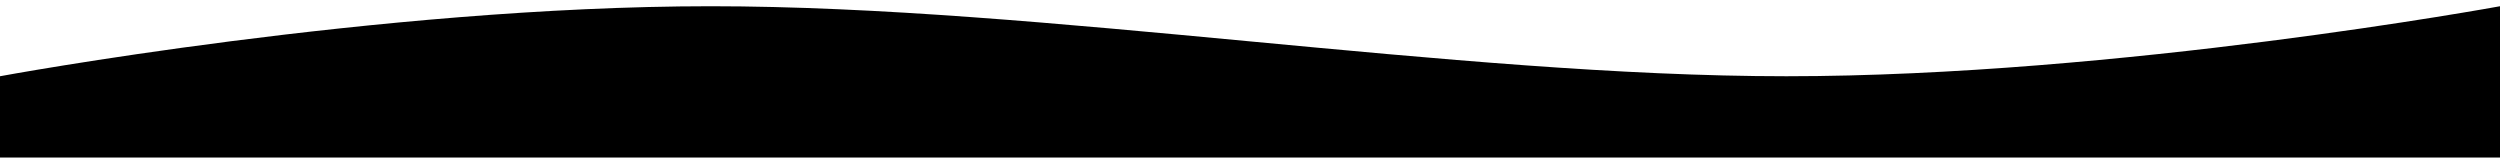 <svg width="375" height="24" viewBox="0 0 375 24" fill="none" xmlns="http://www.w3.org/2000/svg">
<path d="M0 11.437L0 23.632L187.5 23.632L375 23.632V0.936C375 0.936 317.748 11.437 267.962 11.437C218.176 11.437 156.384 0.936 106.599 0.936C56.814 0.936 0 11.437 0 11.437Z" fill="black"/>
</svg>

